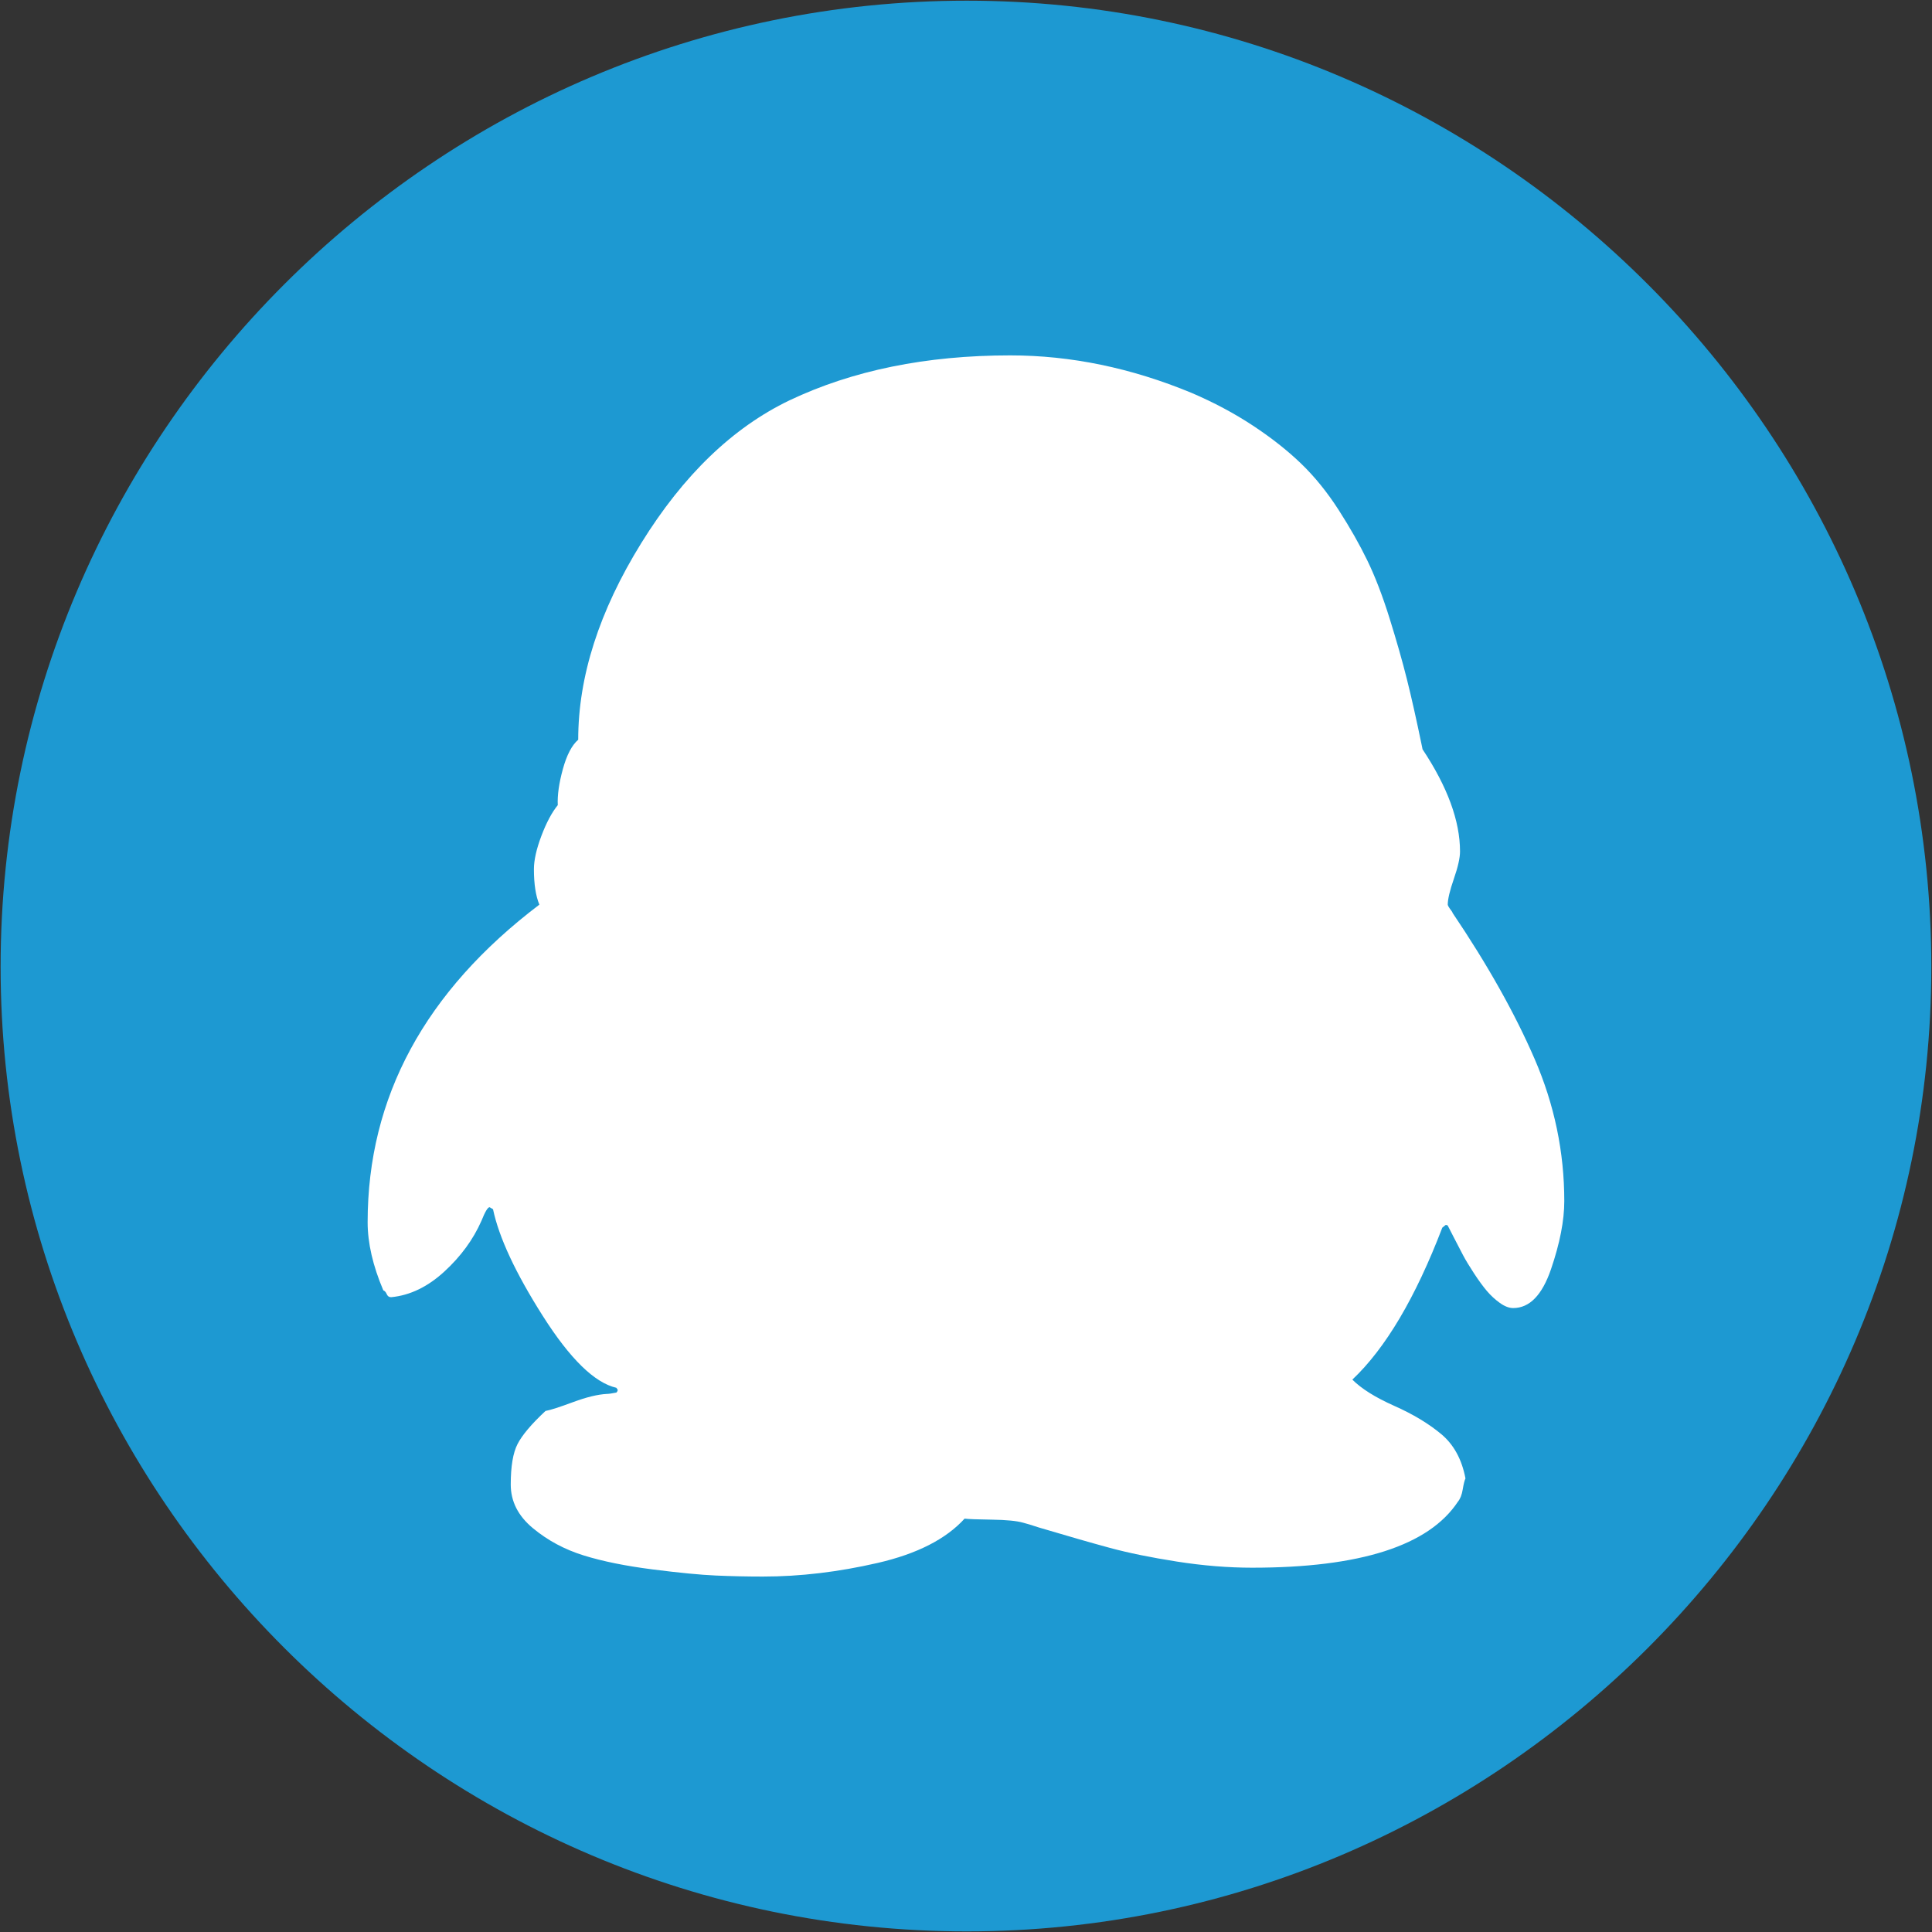 <?xml version="1.0" encoding="utf-8"?>
<!-- Generator: Adobe Illustrator 19.1.1, SVG Export Plug-In . SVG Version: 6.00 Build 0)  -->
<svg version="1.1" id="圖層_1" xmlns="http://www.w3.org/2000/svg" xmlns:xlink="http://www.w3.org/1999/xlink" x="0px" y="0px"
	 viewBox="0 0 2835.1 2835.1" style="enable-background:new 0 0 2835.1 2835.1;" xml:space="preserve">
<rect x="0" y="0" width="2835.1" height="2835.1" fill="#333333" stroke="none"/>
<style type="text/css">
	.st0{fill:#1D99D2;}
	.st1{fill:#FFFFFF;}
</style>
<g>
	<path class="st0" d="M1418.8,2834.2c777.9,0,1415.3-637.4,1415.3-1415.3c0-780.5-637.4-1417.9-1415.3-1417.9
		C638.3,0.9,0.9,638.3,0.9,1418.8C0.9,2196.7,638.3,2834.2,1418.8,2834.2L1418.8,2834.2z"/>
	<path class="st1" d="M791.5,1327.5c-5.3-12.7-8-30-8-52c0-13.3,3.7-29.7,11-49c7.3-19.3,15.3-34.3,24-45c-0.7-14.7,1.8-32.3,7.5-53
		c5.7-20.7,13.2-35,22.5-43c0-92.7,30.8-188.8,92.5-288.5s134.2-169.5,217.5-209.5c92.7-44,200.7-66,324-66
		c88.7,0,177.3,18.3,266,55c32.7,14,62.7,30,90,48s51,36.7,71,56c20,19.3,38.3,42,55,68s30.7,50.7,42,74
		c11.3,23.3,22.2,51.5,32.5,84.5s18.8,62.8,25.5,89.5c6.7,26.7,14,59.3,22,98l1,5c36.7,55.3,55,105.3,55,150c0,9.3-3,22.7-9,40
		c-6,17.3-9,30-9,38c0,0.7,0.5,1.8,1.5,3.5c1,1.7,2.2,3.3,3.5,5c1.3,1.7,2,2.8,2,3.5c51.3,76,91.5,147.5,120.5,214.5
		s43.5,136.5,43.5,208.5c0,28.7-6.5,62-19.5,100s-31.5,57-55.5,57c-6,0-12.5-2.5-19.5-7.5s-13.3-10.8-19-17.5
		c-5.7-6.7-12-15.3-19-26s-12.3-19.5-16-26.5c-3.7-7-8.2-15.7-13.5-26c-5.3-10.3-8.3-16.2-9-17.5c-0.7-0.7-1.7-1-3-1l-5,4
		c-39.3,102.7-83.3,177-132,223c13.3,13.3,33.8,26.2,61.5,38.5c27.7,12.3,50.7,26.2,69,41.5c18.3,15.3,30.2,37,35.5,65
		c-1.3,2.7-2.7,8-4,16c-1.3,8-3.7,14-7,18c-42.7,64.7-143.3,97-302,97c-35.3,0-72.2-3-110.5-9s-71-12.7-98-20
		c-27-7.3-61.8-17.3-104.5-30c-10-3.3-17.7-5.7-23-7c-9.3-2.7-24.7-4.2-46-4.5c-21.3-0.3-34.7-0.8-40-1.5
		c-27.3,30-69.8,51.7-127.5,65c-57.7,13.3-113.8,20-168.5,20c-23.3,0-46.3-0.5-69-1.5s-53.7-4-93-9c-39.3-5-73-11.8-101-20.5
		c-28-8.7-52.8-22-74.5-40c-21.7-18-32.5-39.3-32.5-64c0-26.7,3.3-46.5,10-59.5s20.3-29.2,41-48.5c7.3-1.3,20.8-5.7,40.5-13
		c19.7-7.3,36.2-11.3,49.5-12c2.7,0,7.3-0.7,14-2c1.3-1.3,2-2.7,2-4l-2-3c-32-7.3-68-42.5-108-105.5s-64.3-115.2-73-156.5l-5-3
		c-2.7,0-6.7,6.7-12,20c-12,27.3-30.2,52.2-54.5,74.5c-24.3,22.3-50.2,34.8-77.5,37.5h-1c-2.7,0-4.7-1.5-6-4.5s-3-4.8-5-5.5
		c-15.3-36-23-69.3-23-100C539.5,1610.2,623.5,1454.9,791.5,1327.5z"/>
</g>
</svg>
